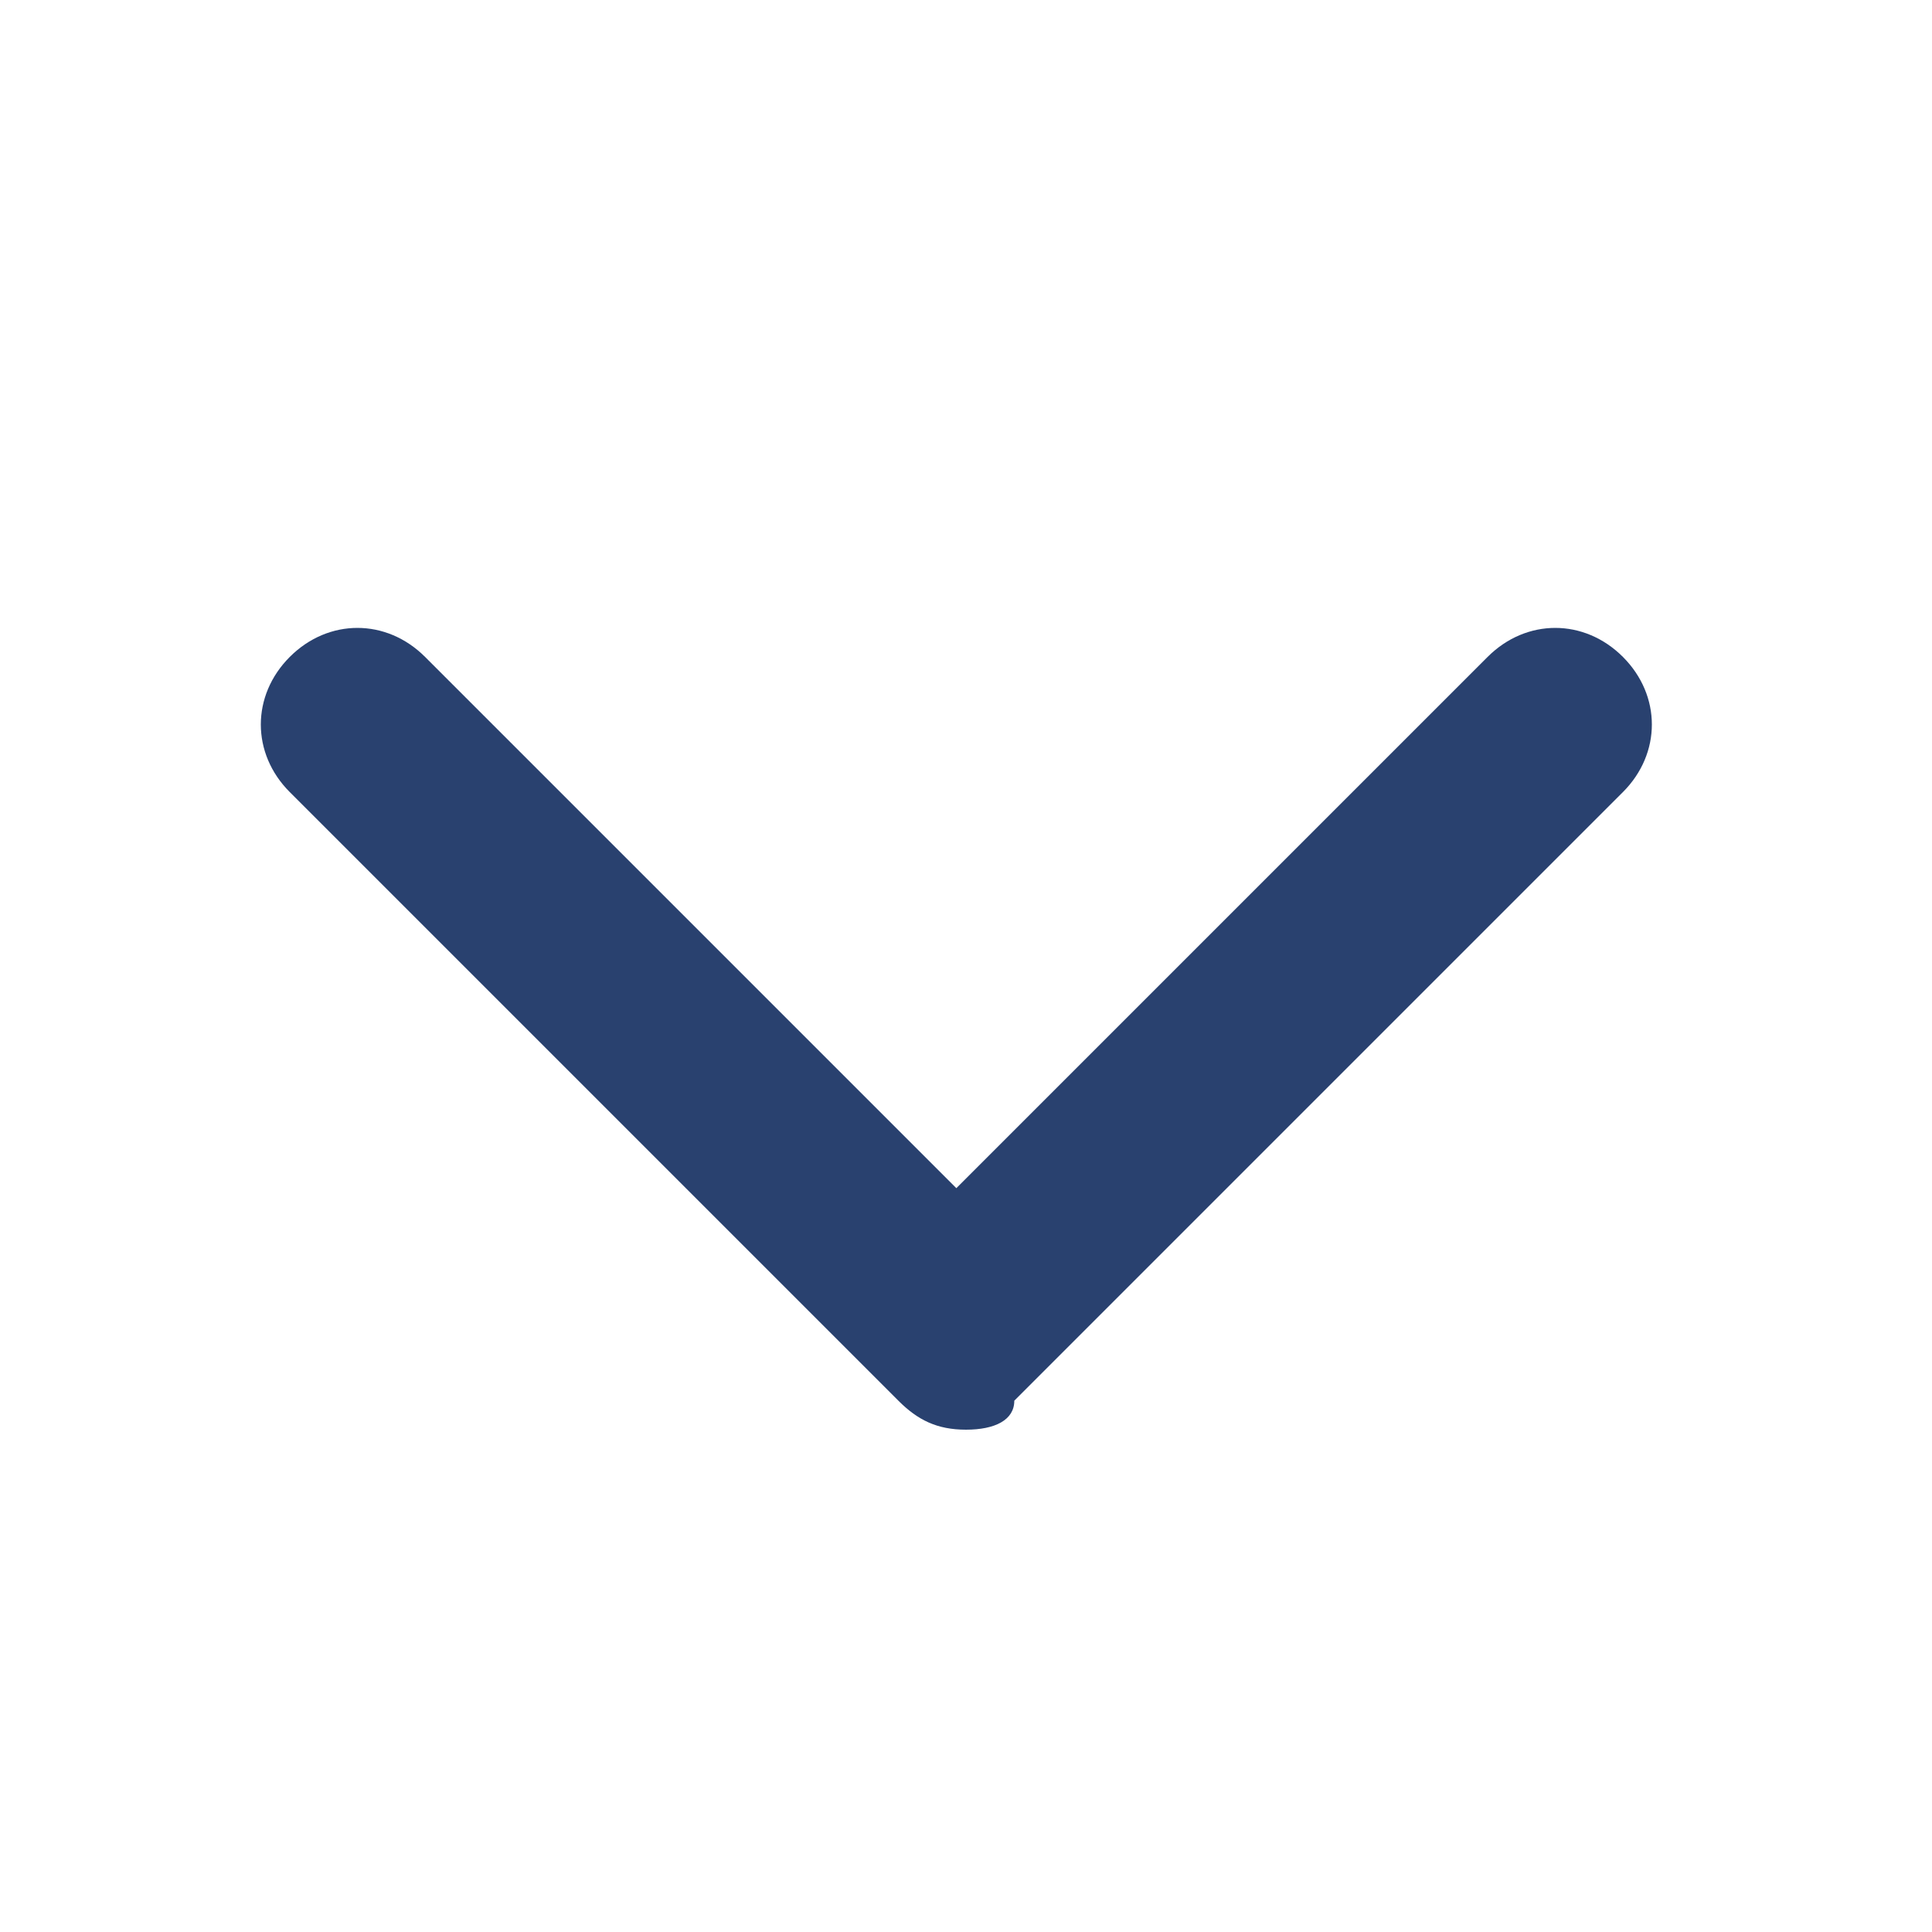 <?xml version="1.0" encoding="utf-8"?>
<!-- Generator: Adobe Illustrator 24.0.2, SVG Export Plug-In . SVG Version: 6.00 Build 0)  -->
<svg version="1.1" id="Слой_1" xmlns="http://www.w3.org/2000/svg" xmlns:xlink="http://www.w3.org/1999/xlink" x="0px" y="0px"
	 viewBox="0 0 20 20" style="enable-background:new 0 0 20 20;" xml:space="preserve">
<style type="text/css">
	.st0{clip-path:url(#SVGID_2_);}
	.st1{fill:#29416F;}
</style>
<g>
	<defs>
		<rect id="SVGID_1_" y="0" width="20" height="20"/>
	</defs>
	<clipPath id="SVGID_2_">
		<use xlink:href="#SVGID_1_"  style="overflow:visible;"/>
	</clipPath>
	<g class="st0">
		<g>
			<path class="st1" d="M10,14.8c-0.3,0-0.5-0.1-0.7-0.3L3,8.2c-0.4-0.4-0.4-1,0-1.4s1-0.4,1.4,0l5.5,5.5l5.5-5.5
				c0.4-0.4,1-0.4,1.4,0s0.4,1,0,1.4l-6.3,6.3C10.5,14.7,10.3,14.8,10,14.8z"/>
		</g>
	</g>
</g>
</svg>
